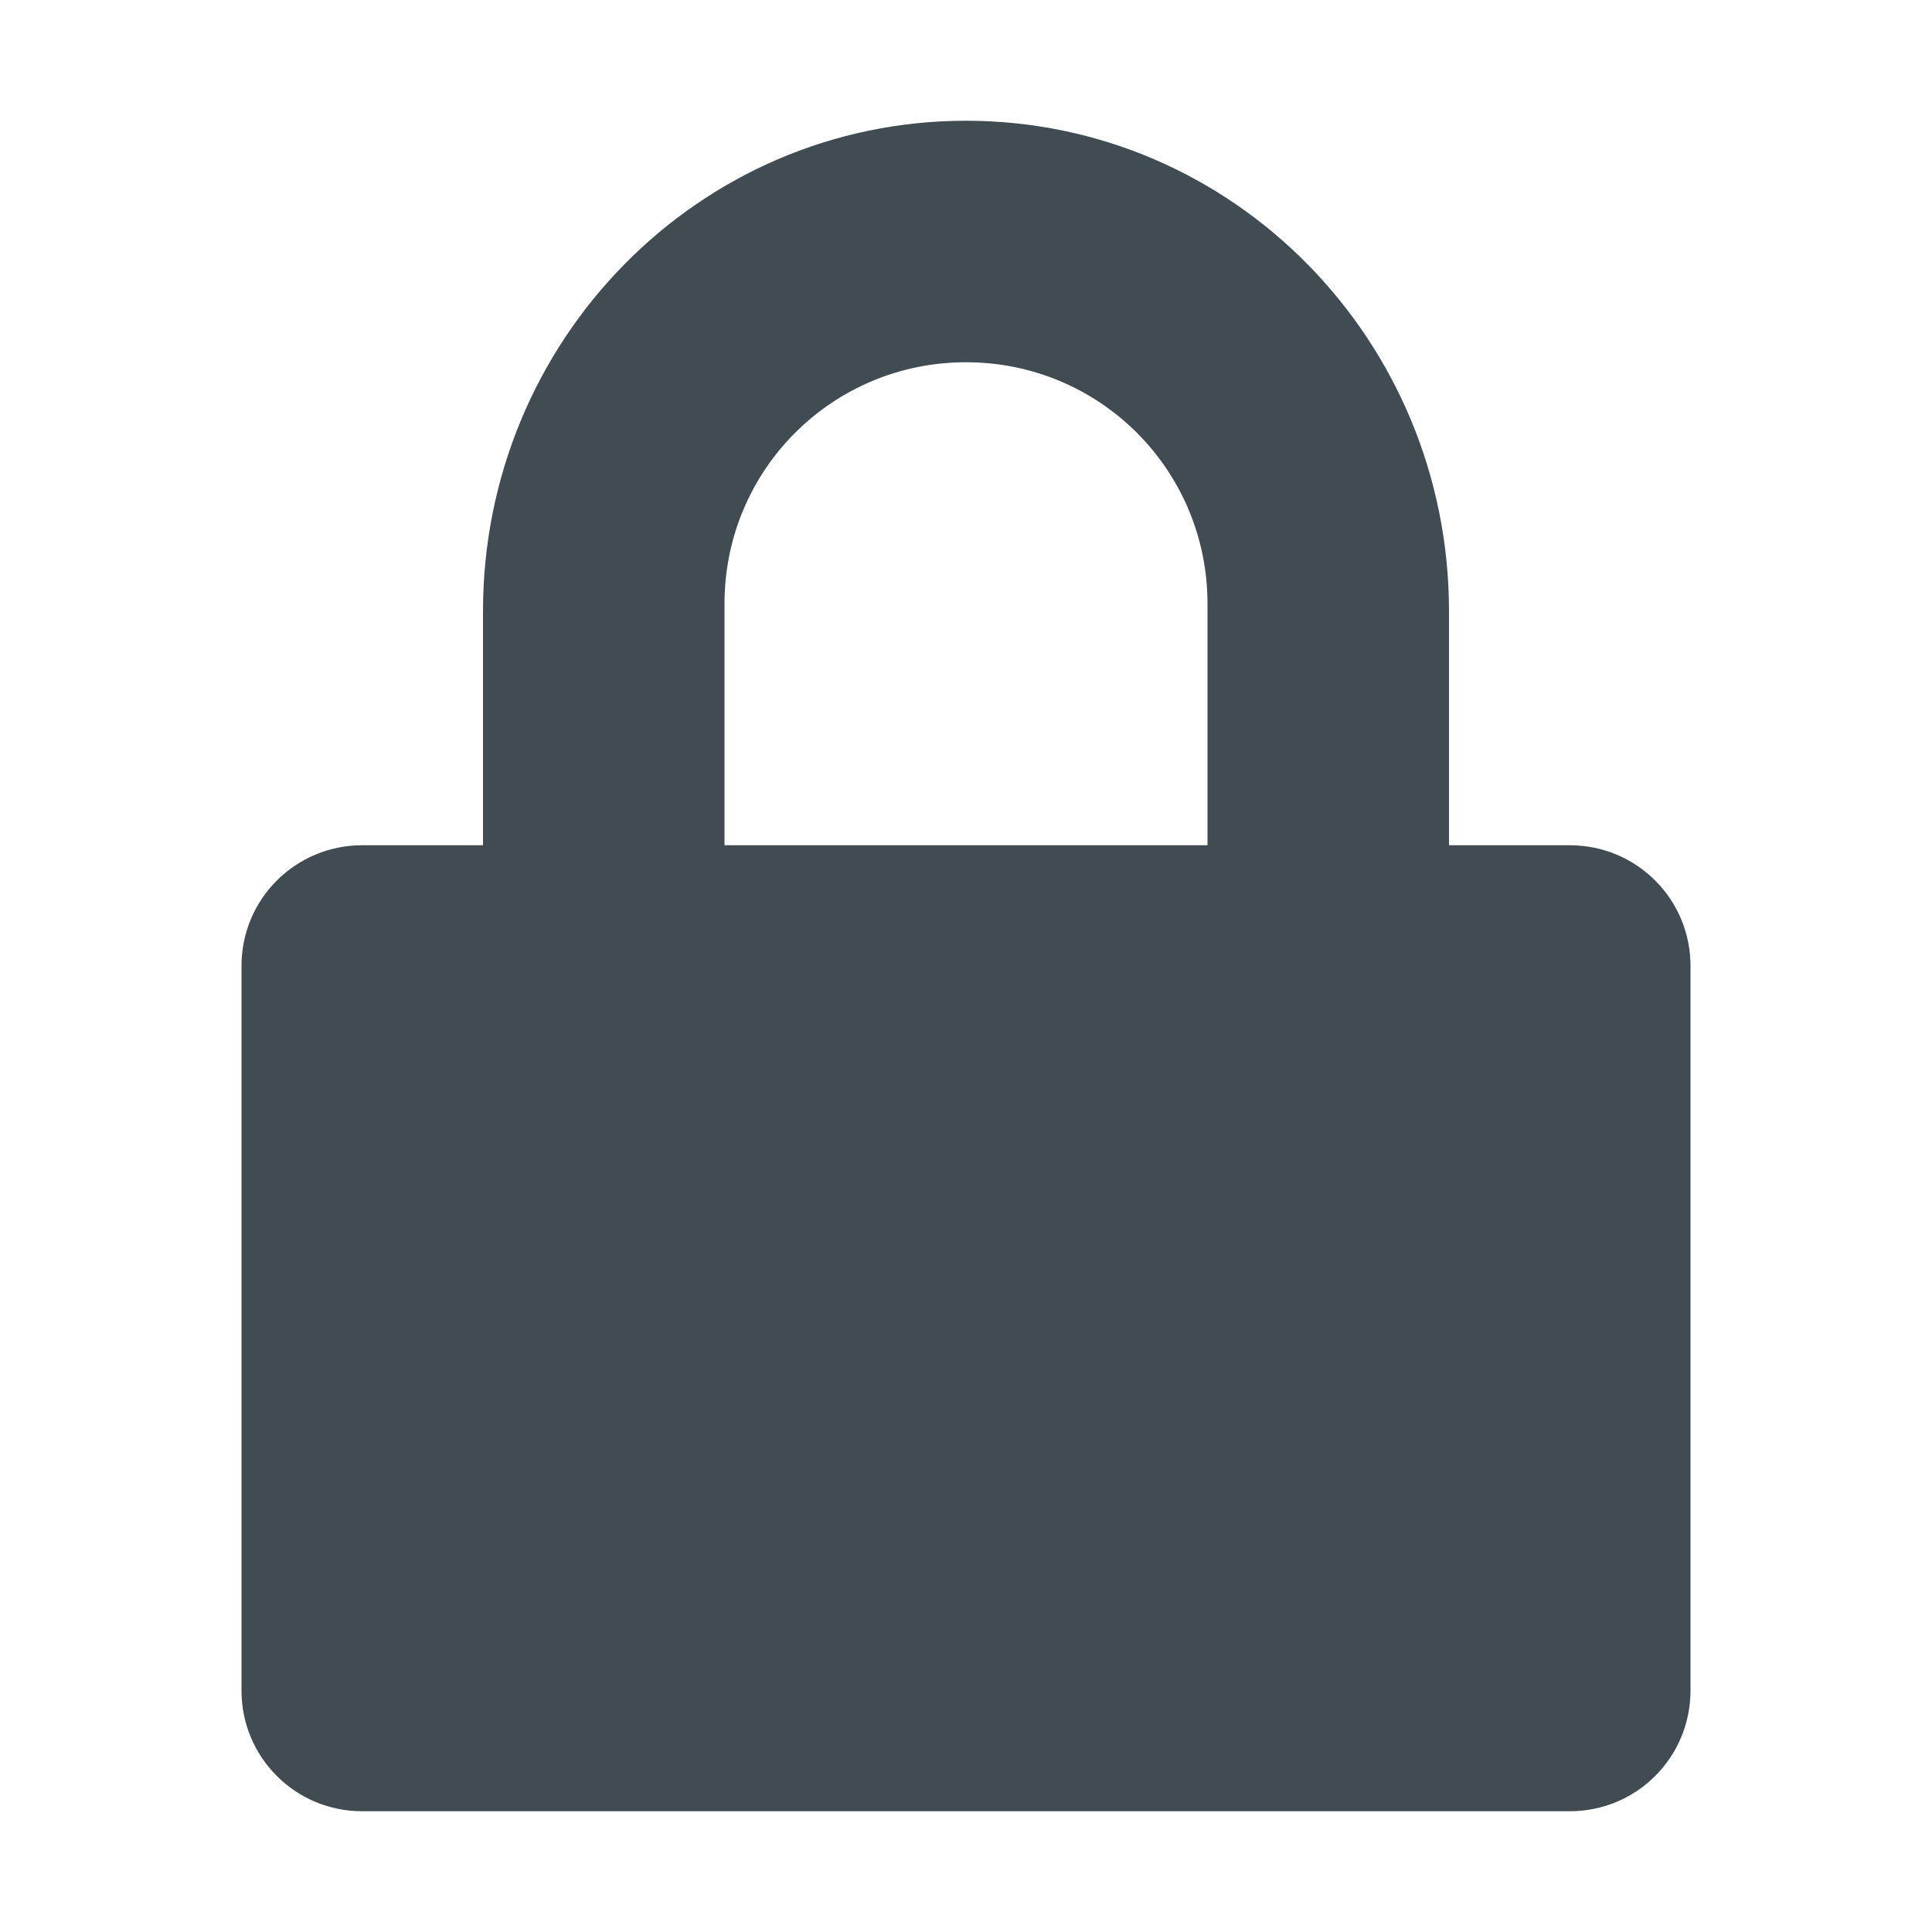 <?xml version="1.0" encoding="UTF-8" standalone="no"?>
<svg
   xmlns:dc="http://purl.org/dc/elements/1.1/"
   xmlns:cc="http://creativecommons.org/ns#"
   xmlns:rdf="http://www.w3.org/1999/02/22-rdf-syntax-ns#"
   xmlns:svg="http://www.w3.org/2000/svg"
   xmlns="http://www.w3.org/2000/svg"
   id="svg7384"
   style="enable-background:new"
   height="16"
   width="16"
   version="1.1">
  <title
     id="title8473">Paper Symbolic Icon Theme</title>
  <defs
     id="defs7386">
    <filter
       id="filter7554"
       color-interpolation-filters="sRGB">
      <feBlend
         id="feBlend7556"
         in2="BackgroundImage"
         mode="darken" />
    </filter>
  </defs>
  <path
     d="M 8,1 C 5.784,1 4,2.822 4,5.062 L 4,7 3,7 C 2.446,7 2,7.446 2,8 l 0,6 c 0,0.554 0.446,1 1,1 l 10,0 c 0.554,0 1,-0.446 1,-1 L 14,8 C 14,7.446 13.554,7 13,7 L 12,7 12,5.062 C 12,2.822 10.216,1 8,1 Z m 0,2 c 1.108,0 2,0.892 2,2 L 10,7 6,7 6,5 C 6,3.892 6.892,3 8,3 Z"
     style="color:#414c52;opacity:1;enable-background:accumulate;fill:#414c52;fill-opacity:1"
     id="path5975" />
</svg>
